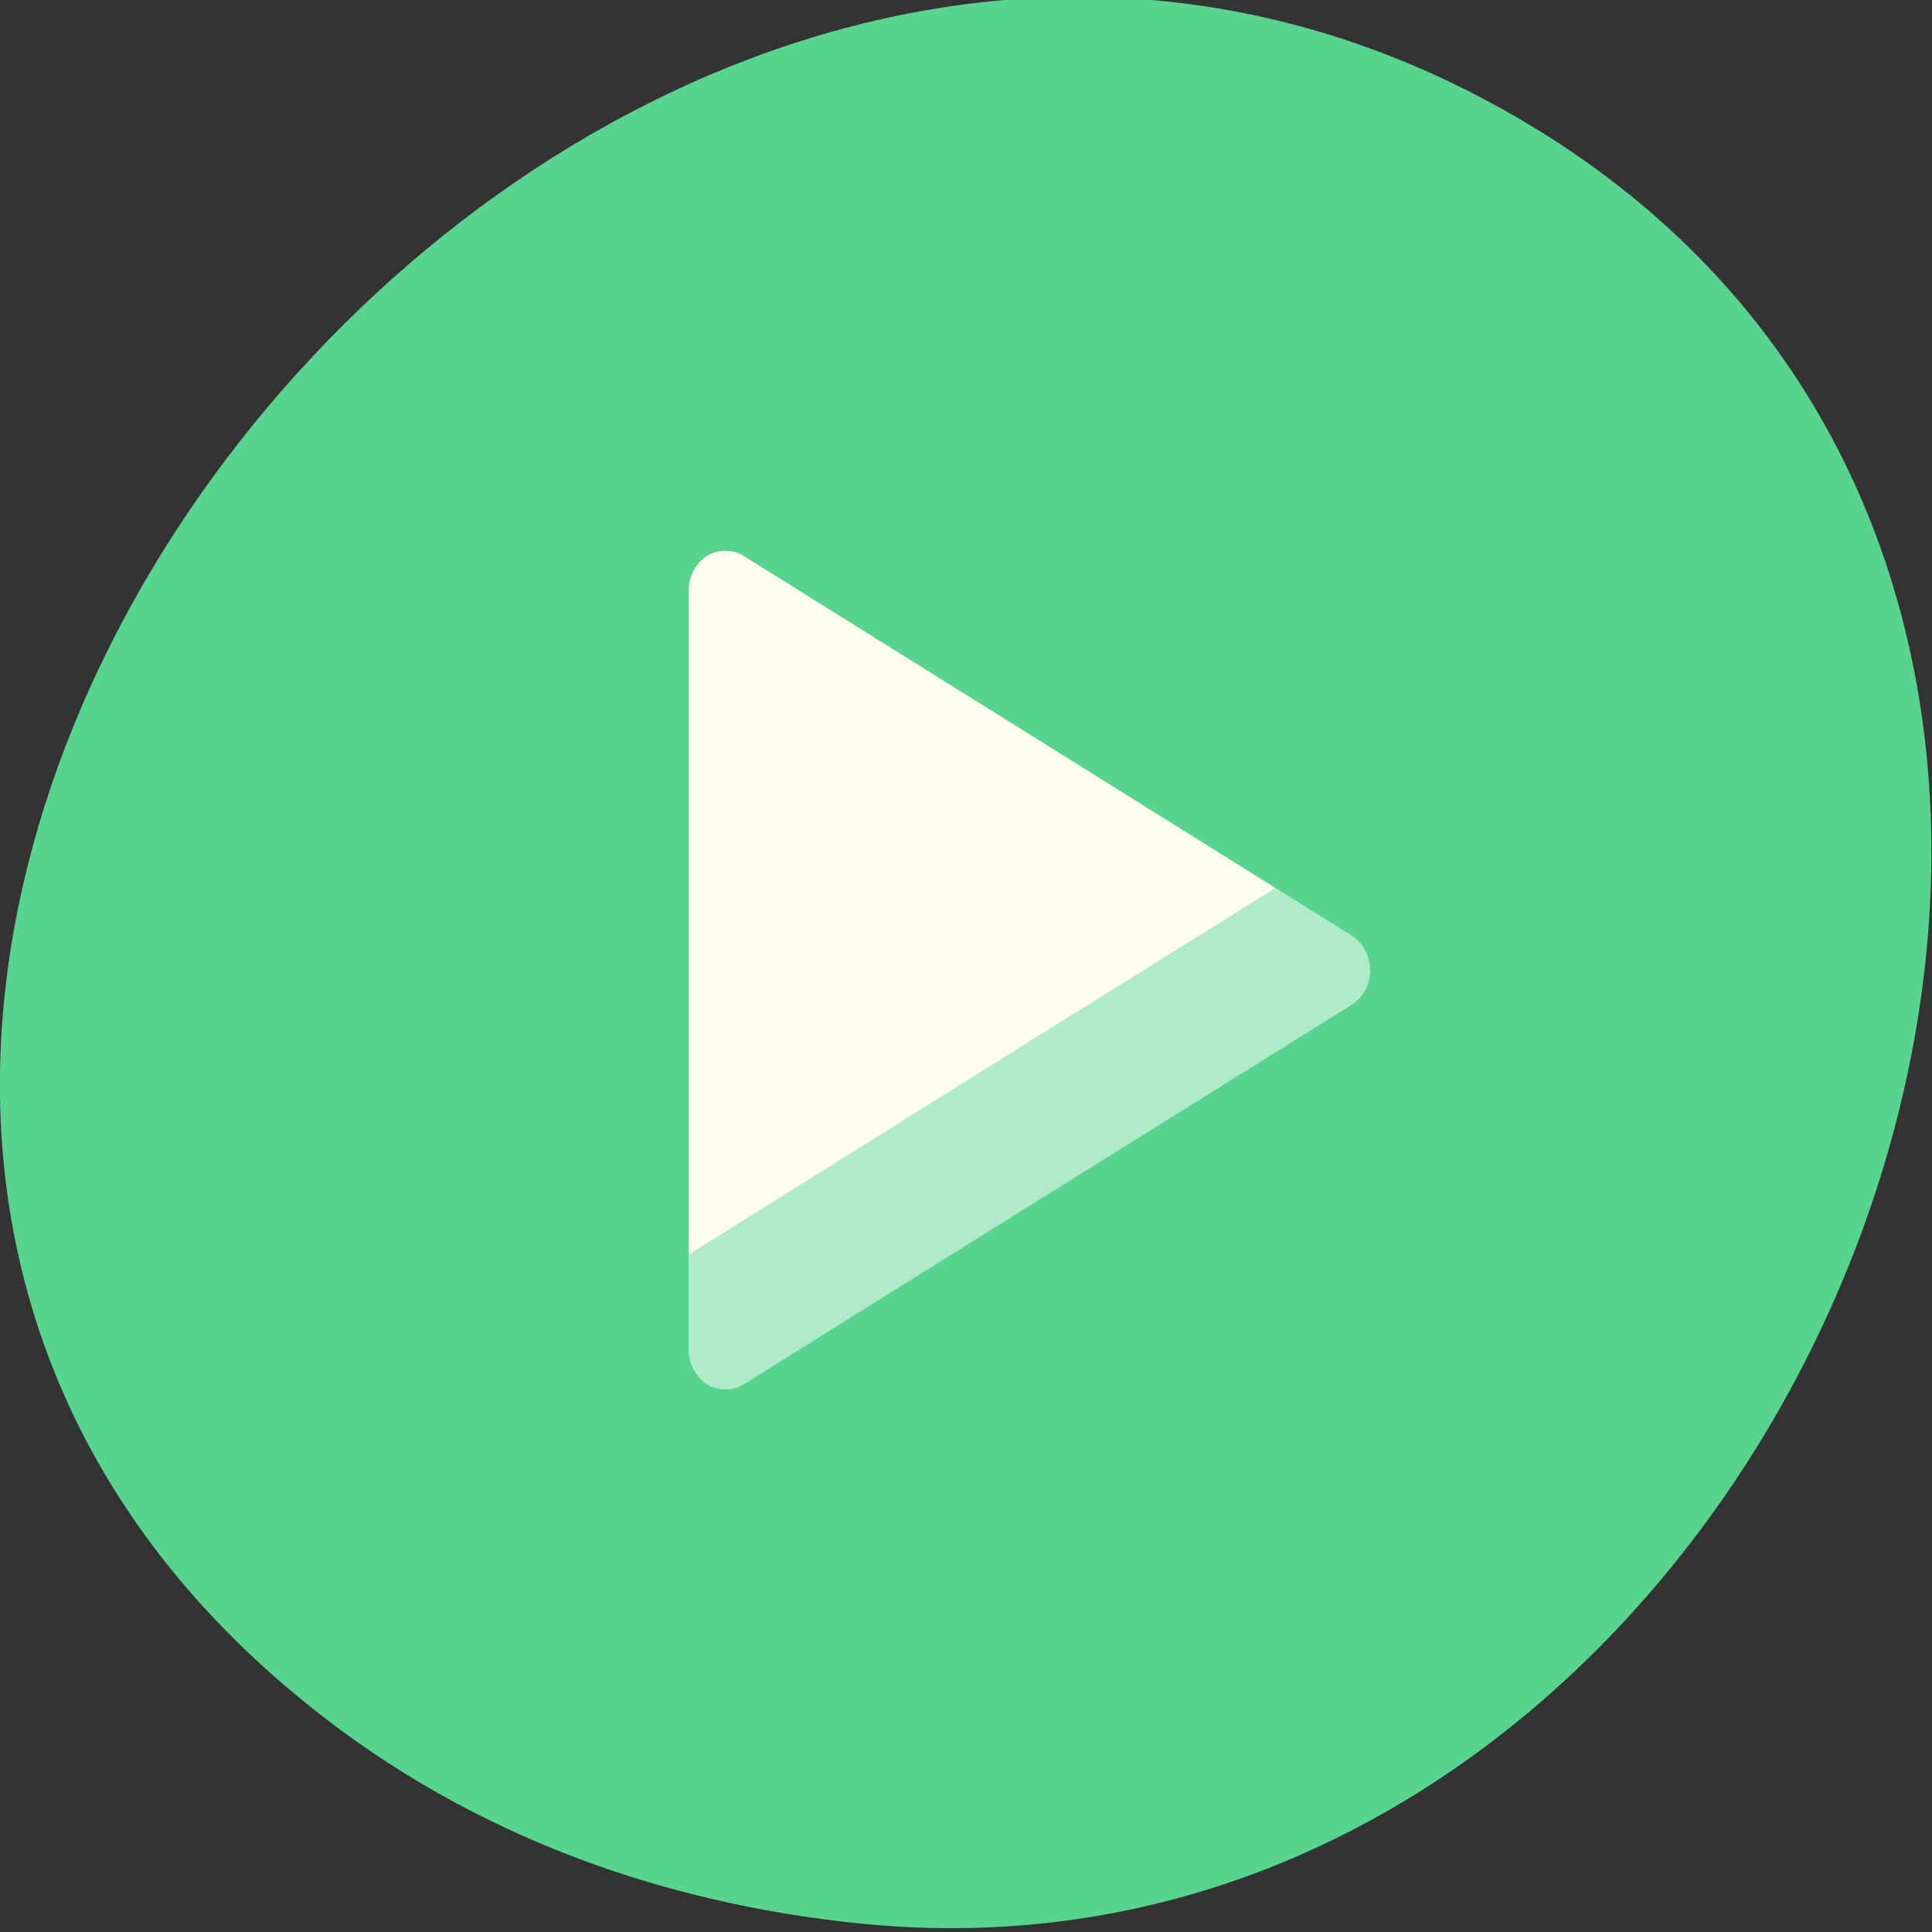 <?xml version="1.0" encoding="UTF-8" standalone="no"?>
<!-- Created with Inkscape (http://www.inkscape.org/) -->

<svg xmlns:dc="http://purl.org/dc/elements/1.1/" xmlns:cc="http://creativecommons.org/ns#" xmlns:rdf="http://www.w3.org/1999/02/22-rdf-syntax-ns#" xmlns:svg="http://www.w3.org/2000/svg" xmlns="http://www.w3.org/2000/svg" xmlns:sodipodi="http://sodipodi.sourceforge.net/DTD/sodipodi-0.dtd" xmlns:inkscape="http://www.inkscape.org/namespaces/inkscape" width="256" height="256" id="svg10914" version="1.1" inkscape:version="0.48.4 r9939" sodipodi:docname="video-player.svg">
   <rect width="100%" height="100%" fill="#333333" stroke="none"/>
   <defs id="defs10916">
      <inkscape:path-effect effect="spiro" id="path-effect8785" is_visible="true" />
   </defs>
   <sodipodi:namedview id="base" pagecolor="#ffffff" bordercolor="#666666" borderopacity="1.0" inkscape:pageopacity="0.0" inkscape:pageshadow="2" inkscape:zoom="0.98994949" inkscape:cx="215.83873" inkscape:cy="118.16296" inkscape:document-units="px" inkscape:current-layer="layer1" showgrid="false" inkscape:showpageshadow="false" inkscape:snap-page="true" inkscape:snap-bbox="true" inkscape:window-width="1366" inkscape:window-height="741" inkscape:window-x="0" inkscape:window-y="27" inkscape:window-maximized="1" />
   <g inkscape:label="Layer 1" inkscape:groupmode="layer" id="layer1" transform="translate(0,-796.362)">
      <g id="g37817" transform="translate(3.523,-1.429)">
         <g id="g32620" transform="matrix(1.303,0,0,1.345,-40.525,-328.488)">
            <path sodipodi:nodetypes="ssss" inkscape:connector-curvature="0" id="path32622" d="m 60.226,1005.732 c -88.136,-67.851 24.775,-207.841 119.736,-158.243 89.471,46.731 33.056,188.908 -64.063,179.394 -20.263,-1.985 -39.496,-8.696 -55.674,-21.151 z" style="color:black;fill:#58d48f;fill-opacity:1;fill-rule:nonzero;stroke:none;stroke-width:4;marker:none;visibility:visible;display:inline;overflow:visible;enable-background:accumulate" />
         </g>
         <path style="color:black;fill:#afebca;fill-opacity:1;fill-rule:nonzero;stroke:none;stroke-width:2;marker:none;visibility:visible;display:inline;overflow:visible;enable-background:accumulate" d="m 178.039,926.577 c -0.004,-0.167 -0.015,-0.333 -0.034,-0.499 -0.071,-1.747 -1.004,-3.425 -2.396,-4.312 l -40.296,-25.14 -40.296,-25.169 c -1.474,-0.91 -3.395,-0.902 -4.863,0.019 -1.468,0.921 -2.428,2.722 -2.429,4.557 l 0,28.014 0,44.588 0,28.014 c 0.001,1.836 0.961,3.636 2.429,4.557 1.468,0.921 3.389,0.929 4.863,0.019 l 40.296,-25.169 40.296,-25.14 c 1.413,-0.883 2.361,-2.578 2.431,-4.341 z" id="path37811" inkscape:connector-curvature="0" sodipodi:nodetypes="cccccsccccsccccc" />
         <path style="color:black;fill:#fffdee;fill-opacity:1;fill-rule:nonzero;stroke:none;stroke-width:2;marker:none;visibility:visible;display:inline;overflow:visible;enable-background:accumulate" d="m -608.562,188.062 c -0.848,0.003 -1.704,0.227 -2.438,0.688 -1.468,0.921 -2.436,2.727 -2.438,4.562 l 0,28.031 0,44.594 0,15.375 48.406,-30.281 29.344,-18.281 -30.156,-18.844 -40.312,-25.156 c -0.737,-0.455 -1.558,-0.691 -2.406,-0.688 z" transform="translate(701.16,682.715)" id="path37822" inkscape:connector-curvature="0" />
      </g>
   </g>
</svg>
